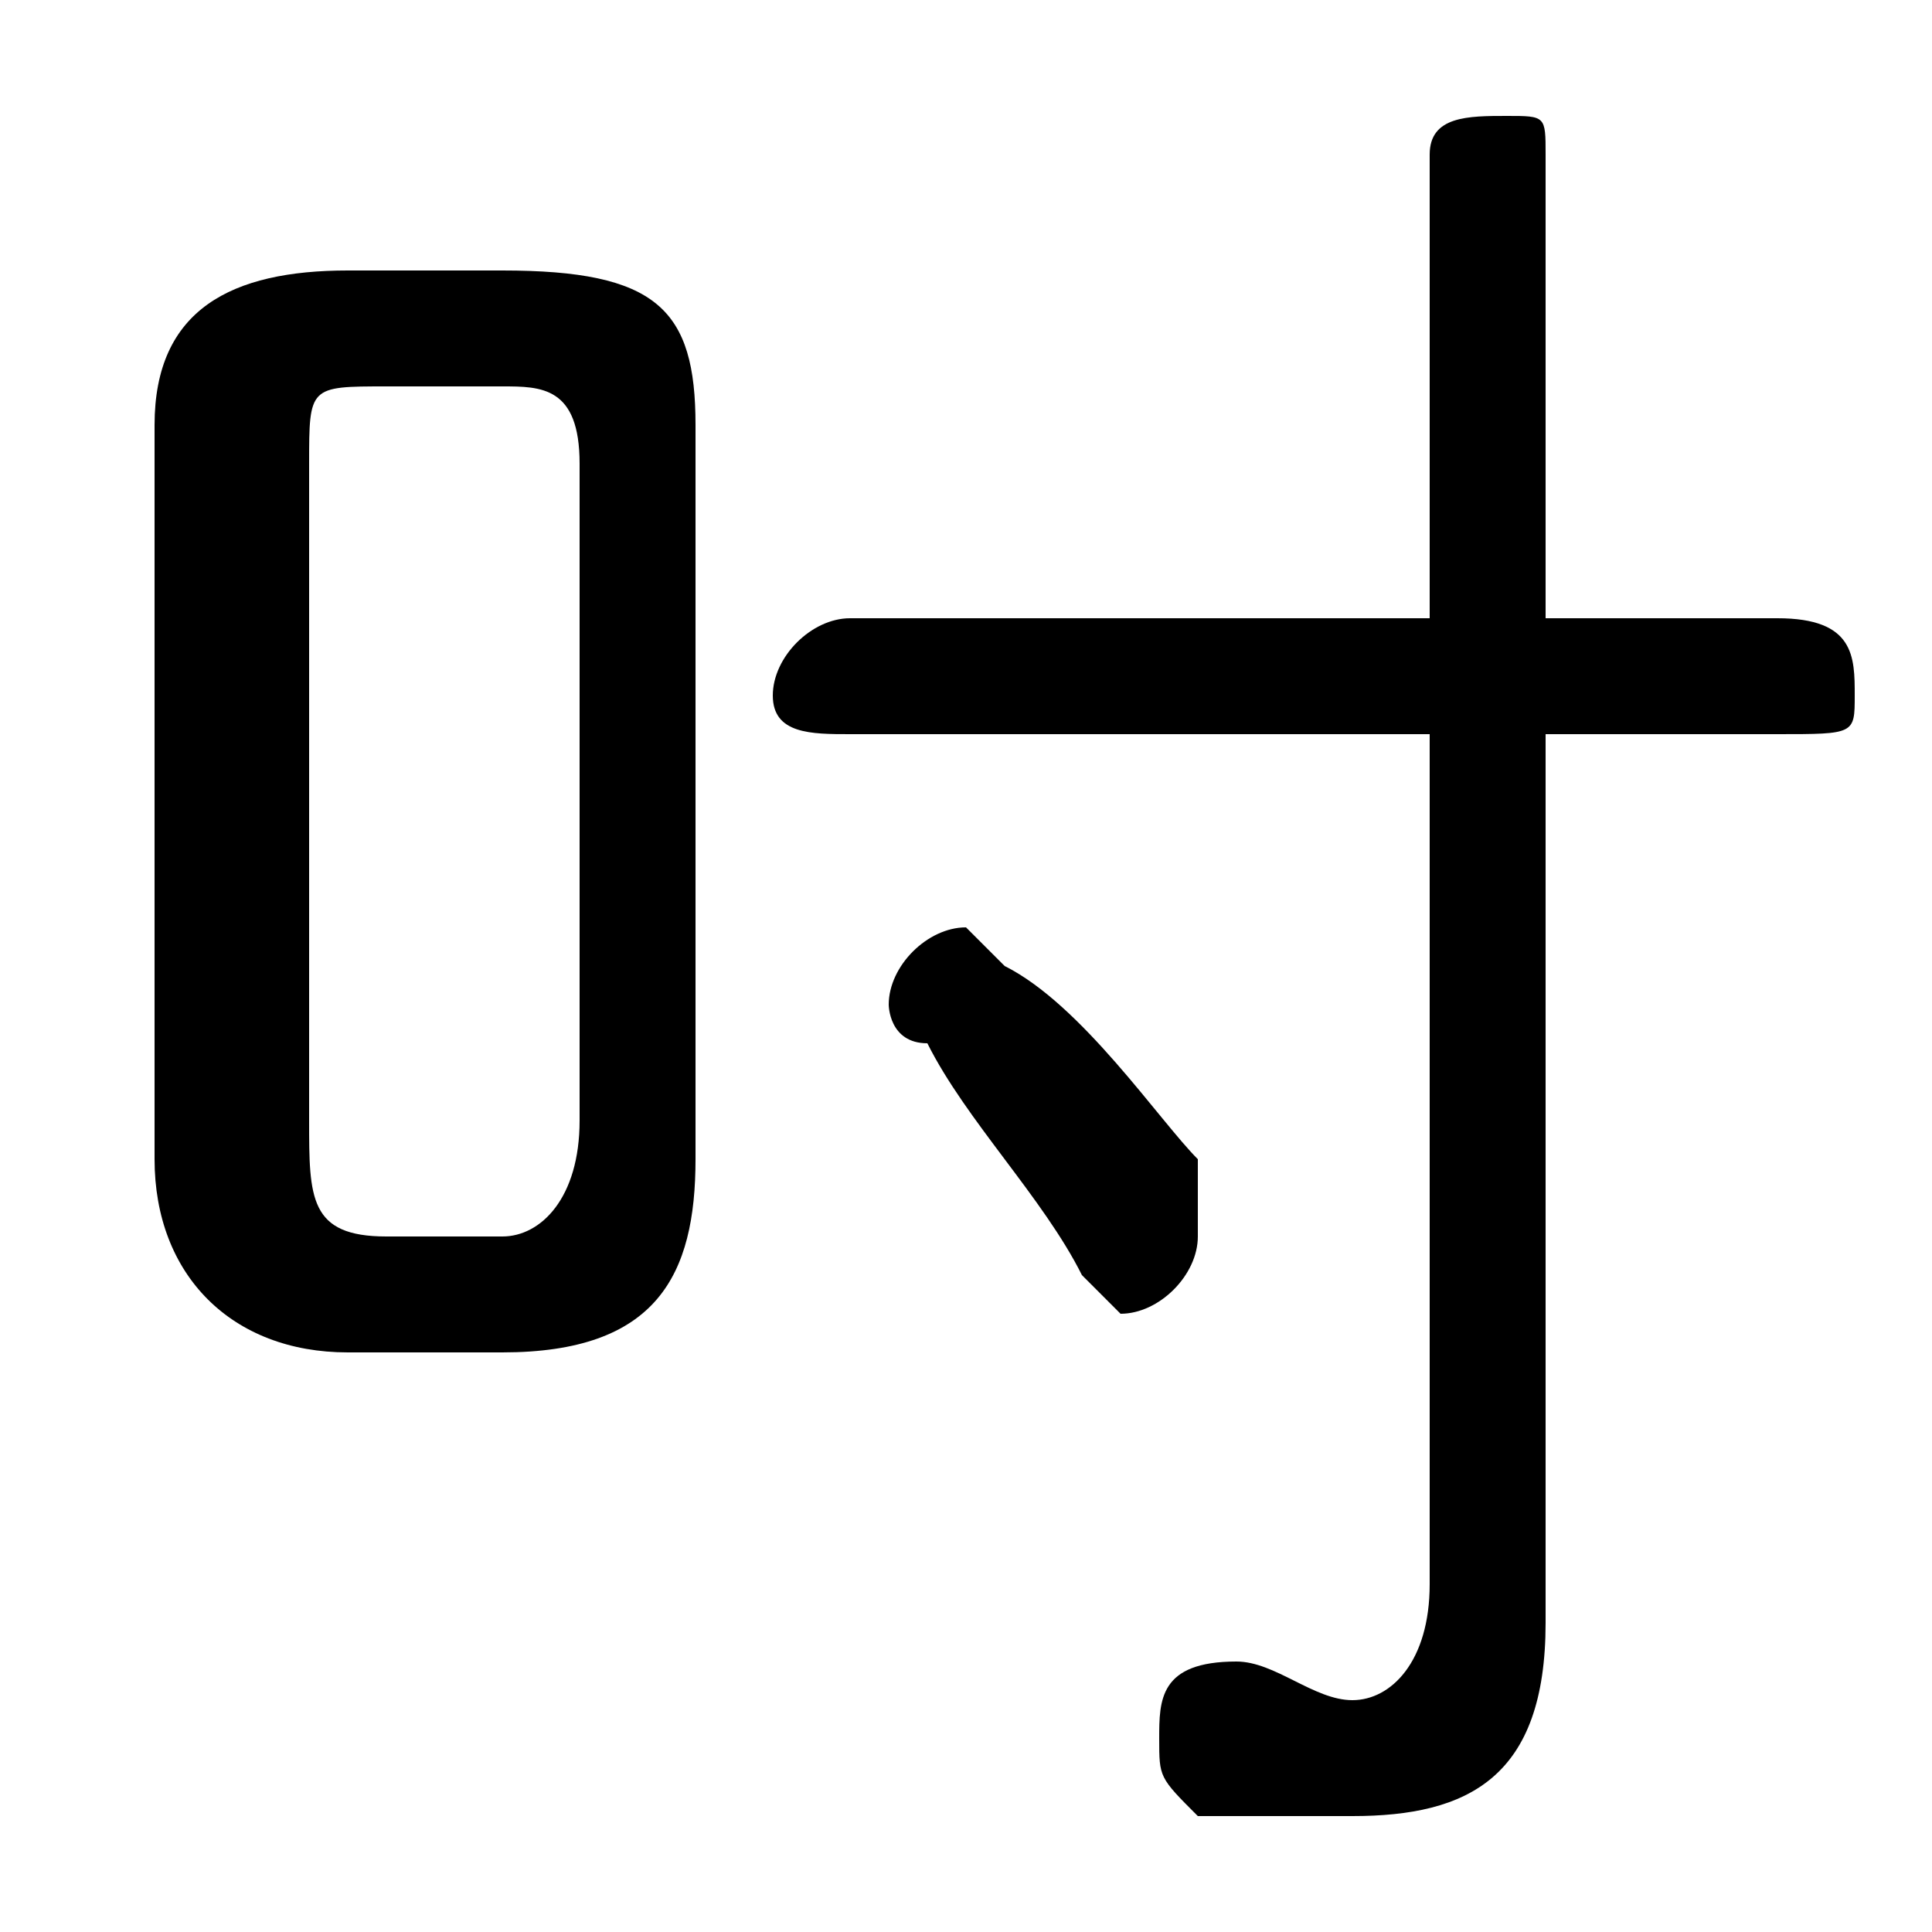 <svg xmlns="http://www.w3.org/2000/svg" viewBox="0 -44.0 50.0 50.0">
    <rect x="0" y="-44.0" width="50.0" height="50.0" fill="#808080" stroke="none"/>
    <g transform="scale(1, -1)">
        <!-- ボディの枠 -->
        <rect x="0" y="-6.0" width="50.0" height="50.0"
            stroke="white" fill="white"/>
        <!-- グリフ座標系の原点 -->
        <circle cx="0" cy="0" r="5" fill="white"/>
        <!-- グリフのアウトライン -->
        <g style="fill:black;stroke:#000000;stroke-width:0;stroke-linecap:round;stroke-linejoin:round;">
        <path d="M 13.0 9.0 C 17.0 9.0 18.0 11.0 18.0 14.0 L 18.0 33.0 C 18.0 36.0 17.0 37.0 13.0 37.0 L 9.0 37.0 C 6.0 37.0 4.0 36.0 4.0 33.0 L 4.0 14.0 C 4.0 11.0 6.0 9.0 9.0 9.0 Z M 10.0 12.0 C 8.0 12.0 8.0 13.0 8.0 15.0 L 8.0 32.0 C 8.0 34.0 8.0 34.0 10.0 34.0 L 13.0 34.0 C 14.0 34.0 15.0 34.0 15.0 32.0 L 15.0 15.0 C 15.0 13.0 14.0 12.0 13.0 12.0 Z M 37.0 25.0 L 37.0 3.0 C 37.0 1.0 36.0 0.0 35.0 0.0 C 34.0 0.0 33.0 1.0 32.0 1.0 C 30.0 1.0 30.0 0.0 30.0 -1.0 C 30.0 -2.0 30.0 -2.0 31.0 -3.0 C 33.0 -3.0 34.0 -3.0 35.0 -3.0 C 38.0 -3.0 40.0 -2.0 40.0 2.0 L 40.0 25.0 L 46.0 25.0 C 48.0 25.0 48.0 25.0 48.0 26.0 C 48.0 27.0 48.0 28.0 46.0 28.0 L 40.0 28.0 L 40.0 40.0 C 40.0 41.0 40.0 41.0 39.0 41.0 C 38.0 41.0 37.0 41.0 37.0 40.0 L 37.0 28.0 L 22.0 28.0 C 21.0 28.0 20.0 27.0 20.0 26.0 C 20.0 25.0 21.0 25.0 22.0 25.0 Z M 26.0 19.0 C 26.0 19.0 25.0 20.0 25.0 20.0 C 24.0 20.0 23.0 19.0 23.0 18.0 C 23.0 18.0 23.0 17.0 24.0 17.0 C 25.0 15.0 27.0 13.0 28.0 11.0 C 28.0 11.0 29.0 10.0 29.0 10.0 C 30.0 10.0 31.0 11.0 31.0 12.0 C 31.0 13.0 31.0 13.0 31.0 14.0 C 30.0 15.0 28.0 18.0 26.0 19.0 Z"/>
    </g>
    </g>
</svg>
